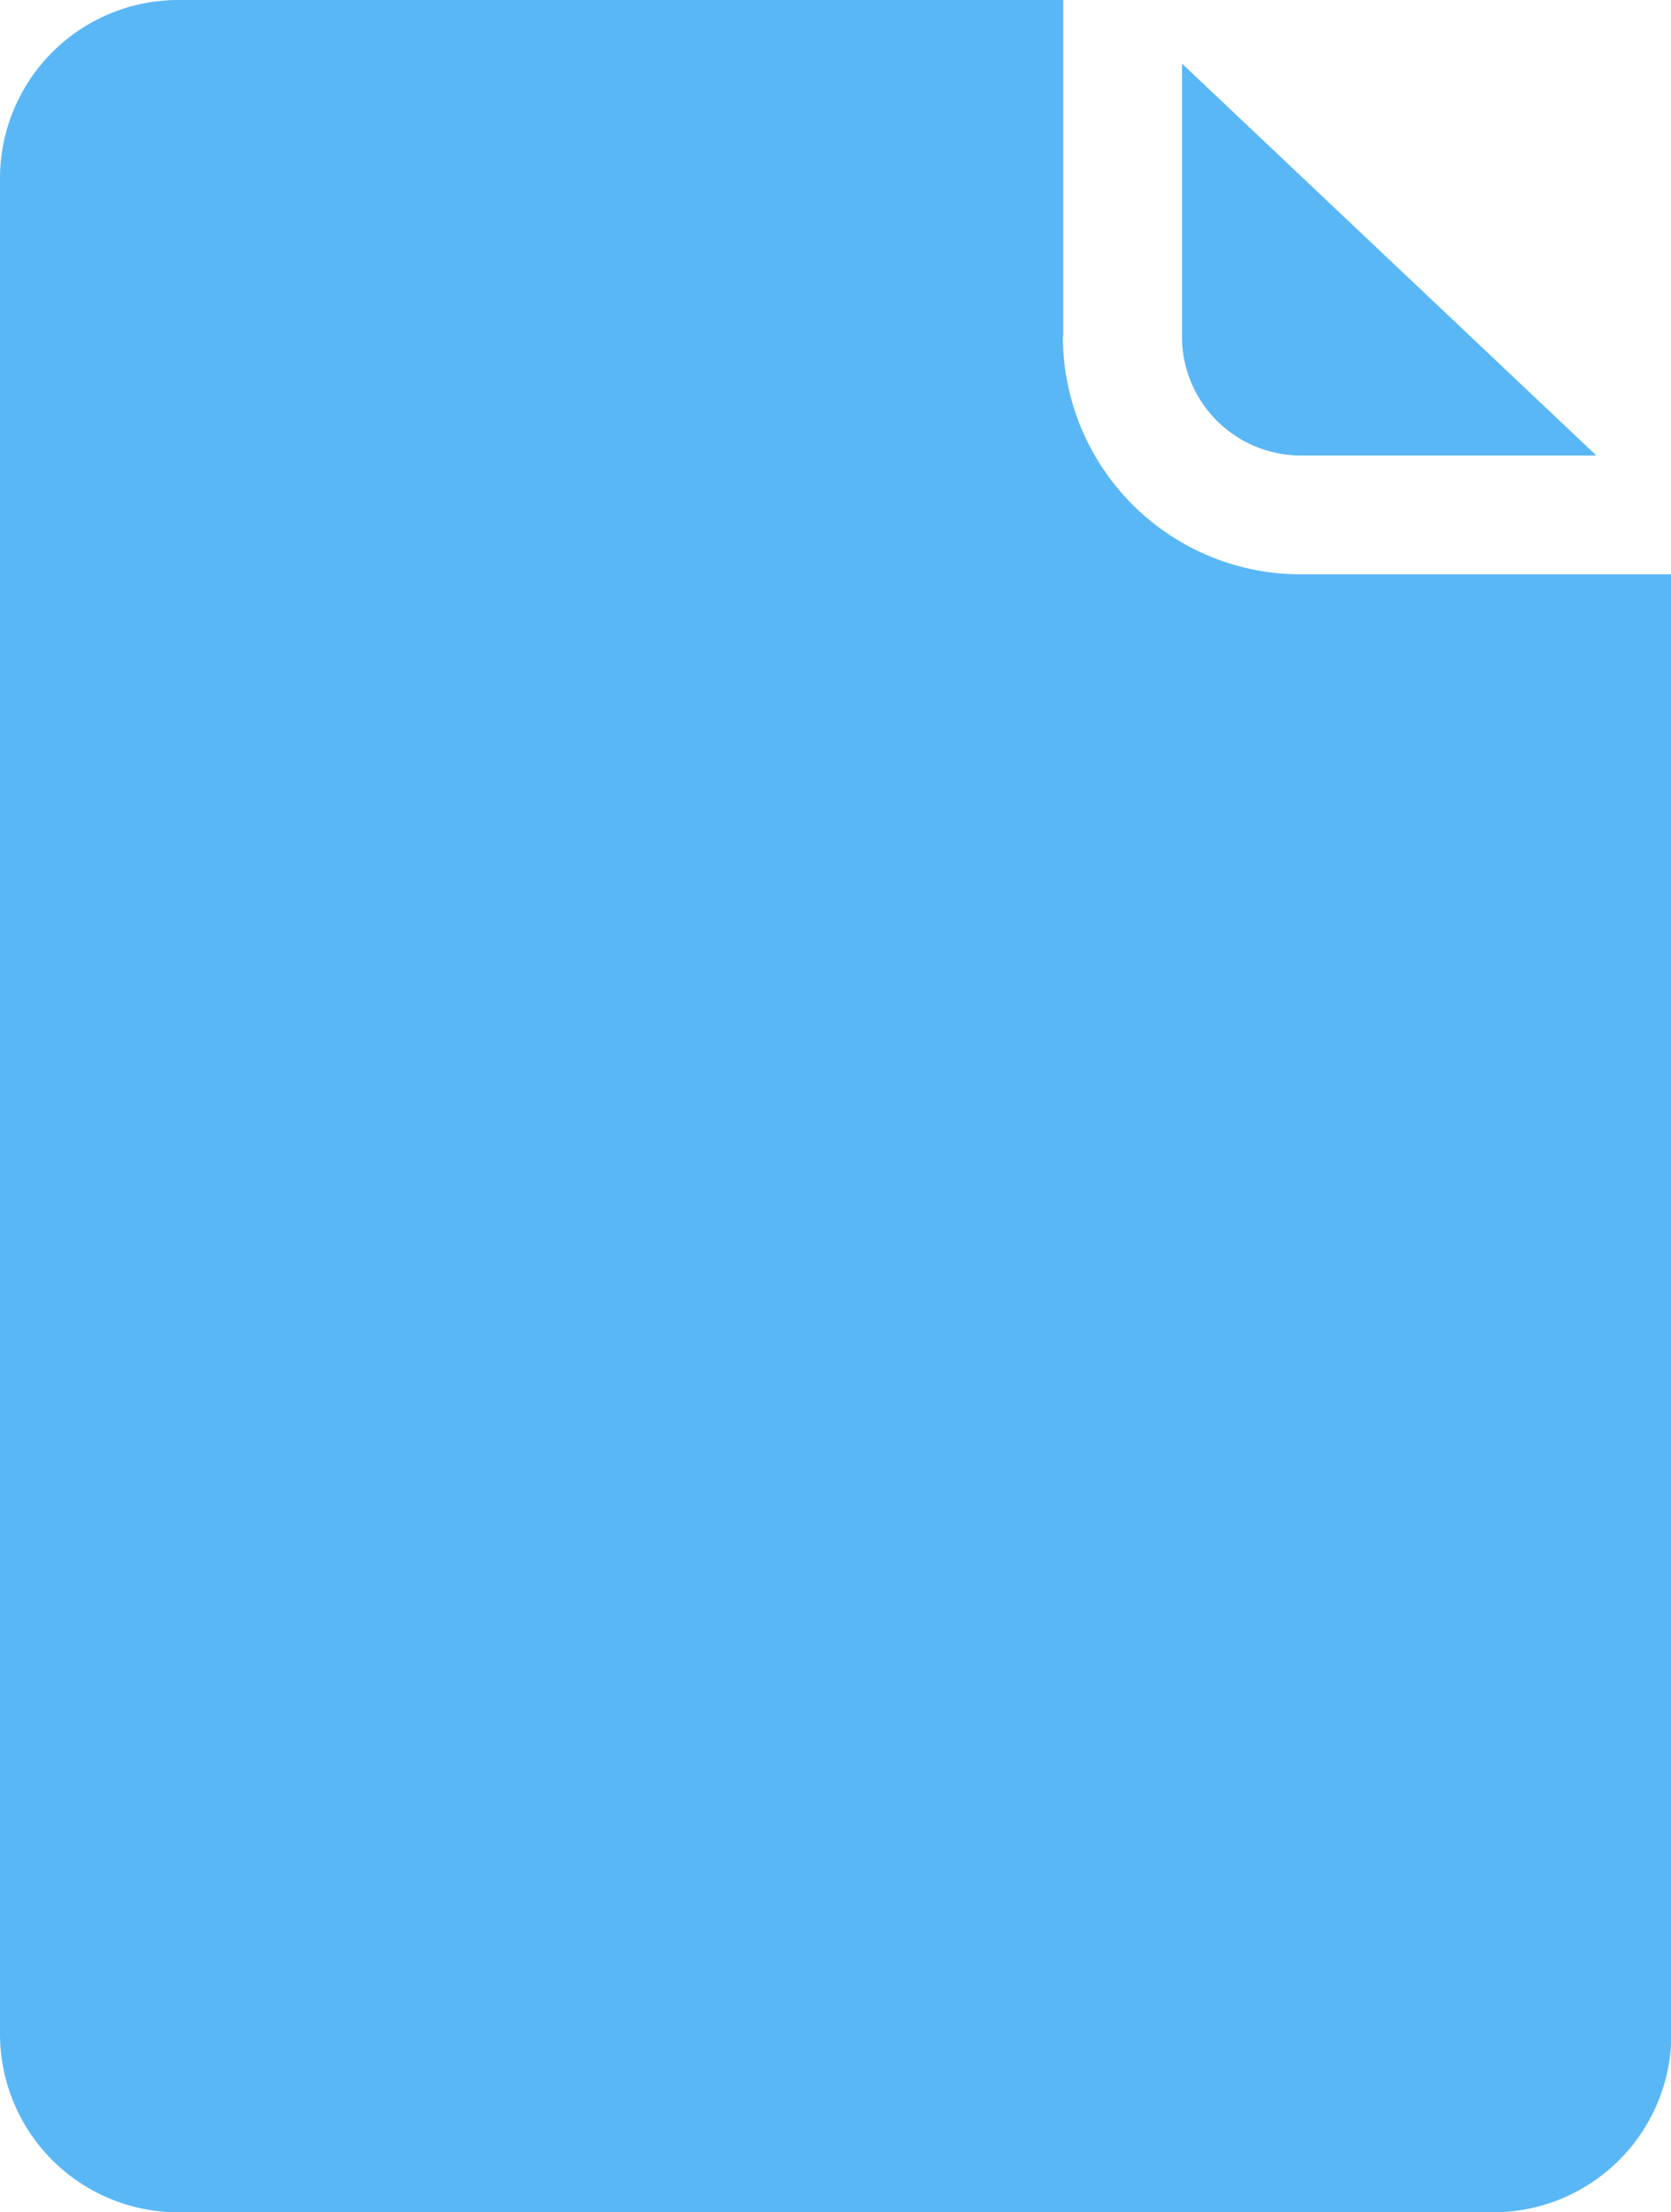 <svg xmlns="http://www.w3.org/2000/svg" width="16.163" height="21.39" viewBox="0 0 16.163 21.39"><defs><style>.a{fill:#5ab7f6;}</style></defs><path class="a" d="M203.2,88.43l-4.008-3.789v2.64a1.15,1.15,0,0,0,1.149,1.149Zm0,0" transform="translate(-187.759 -84.026)"/><path class="a" d="M10.44,77.182V73.926H1.879A1.725,1.725,0,0,0,.156,75.649V93.593a1.725,1.725,0,0,0,1.723,1.723H14.6a1.725,1.725,0,0,0,1.723-1.723V79.479H12.737a2.3,2.3,0,0,1-2.3-2.3Zm0,0" transform="translate(-0.156 -73.926)"/></svg>